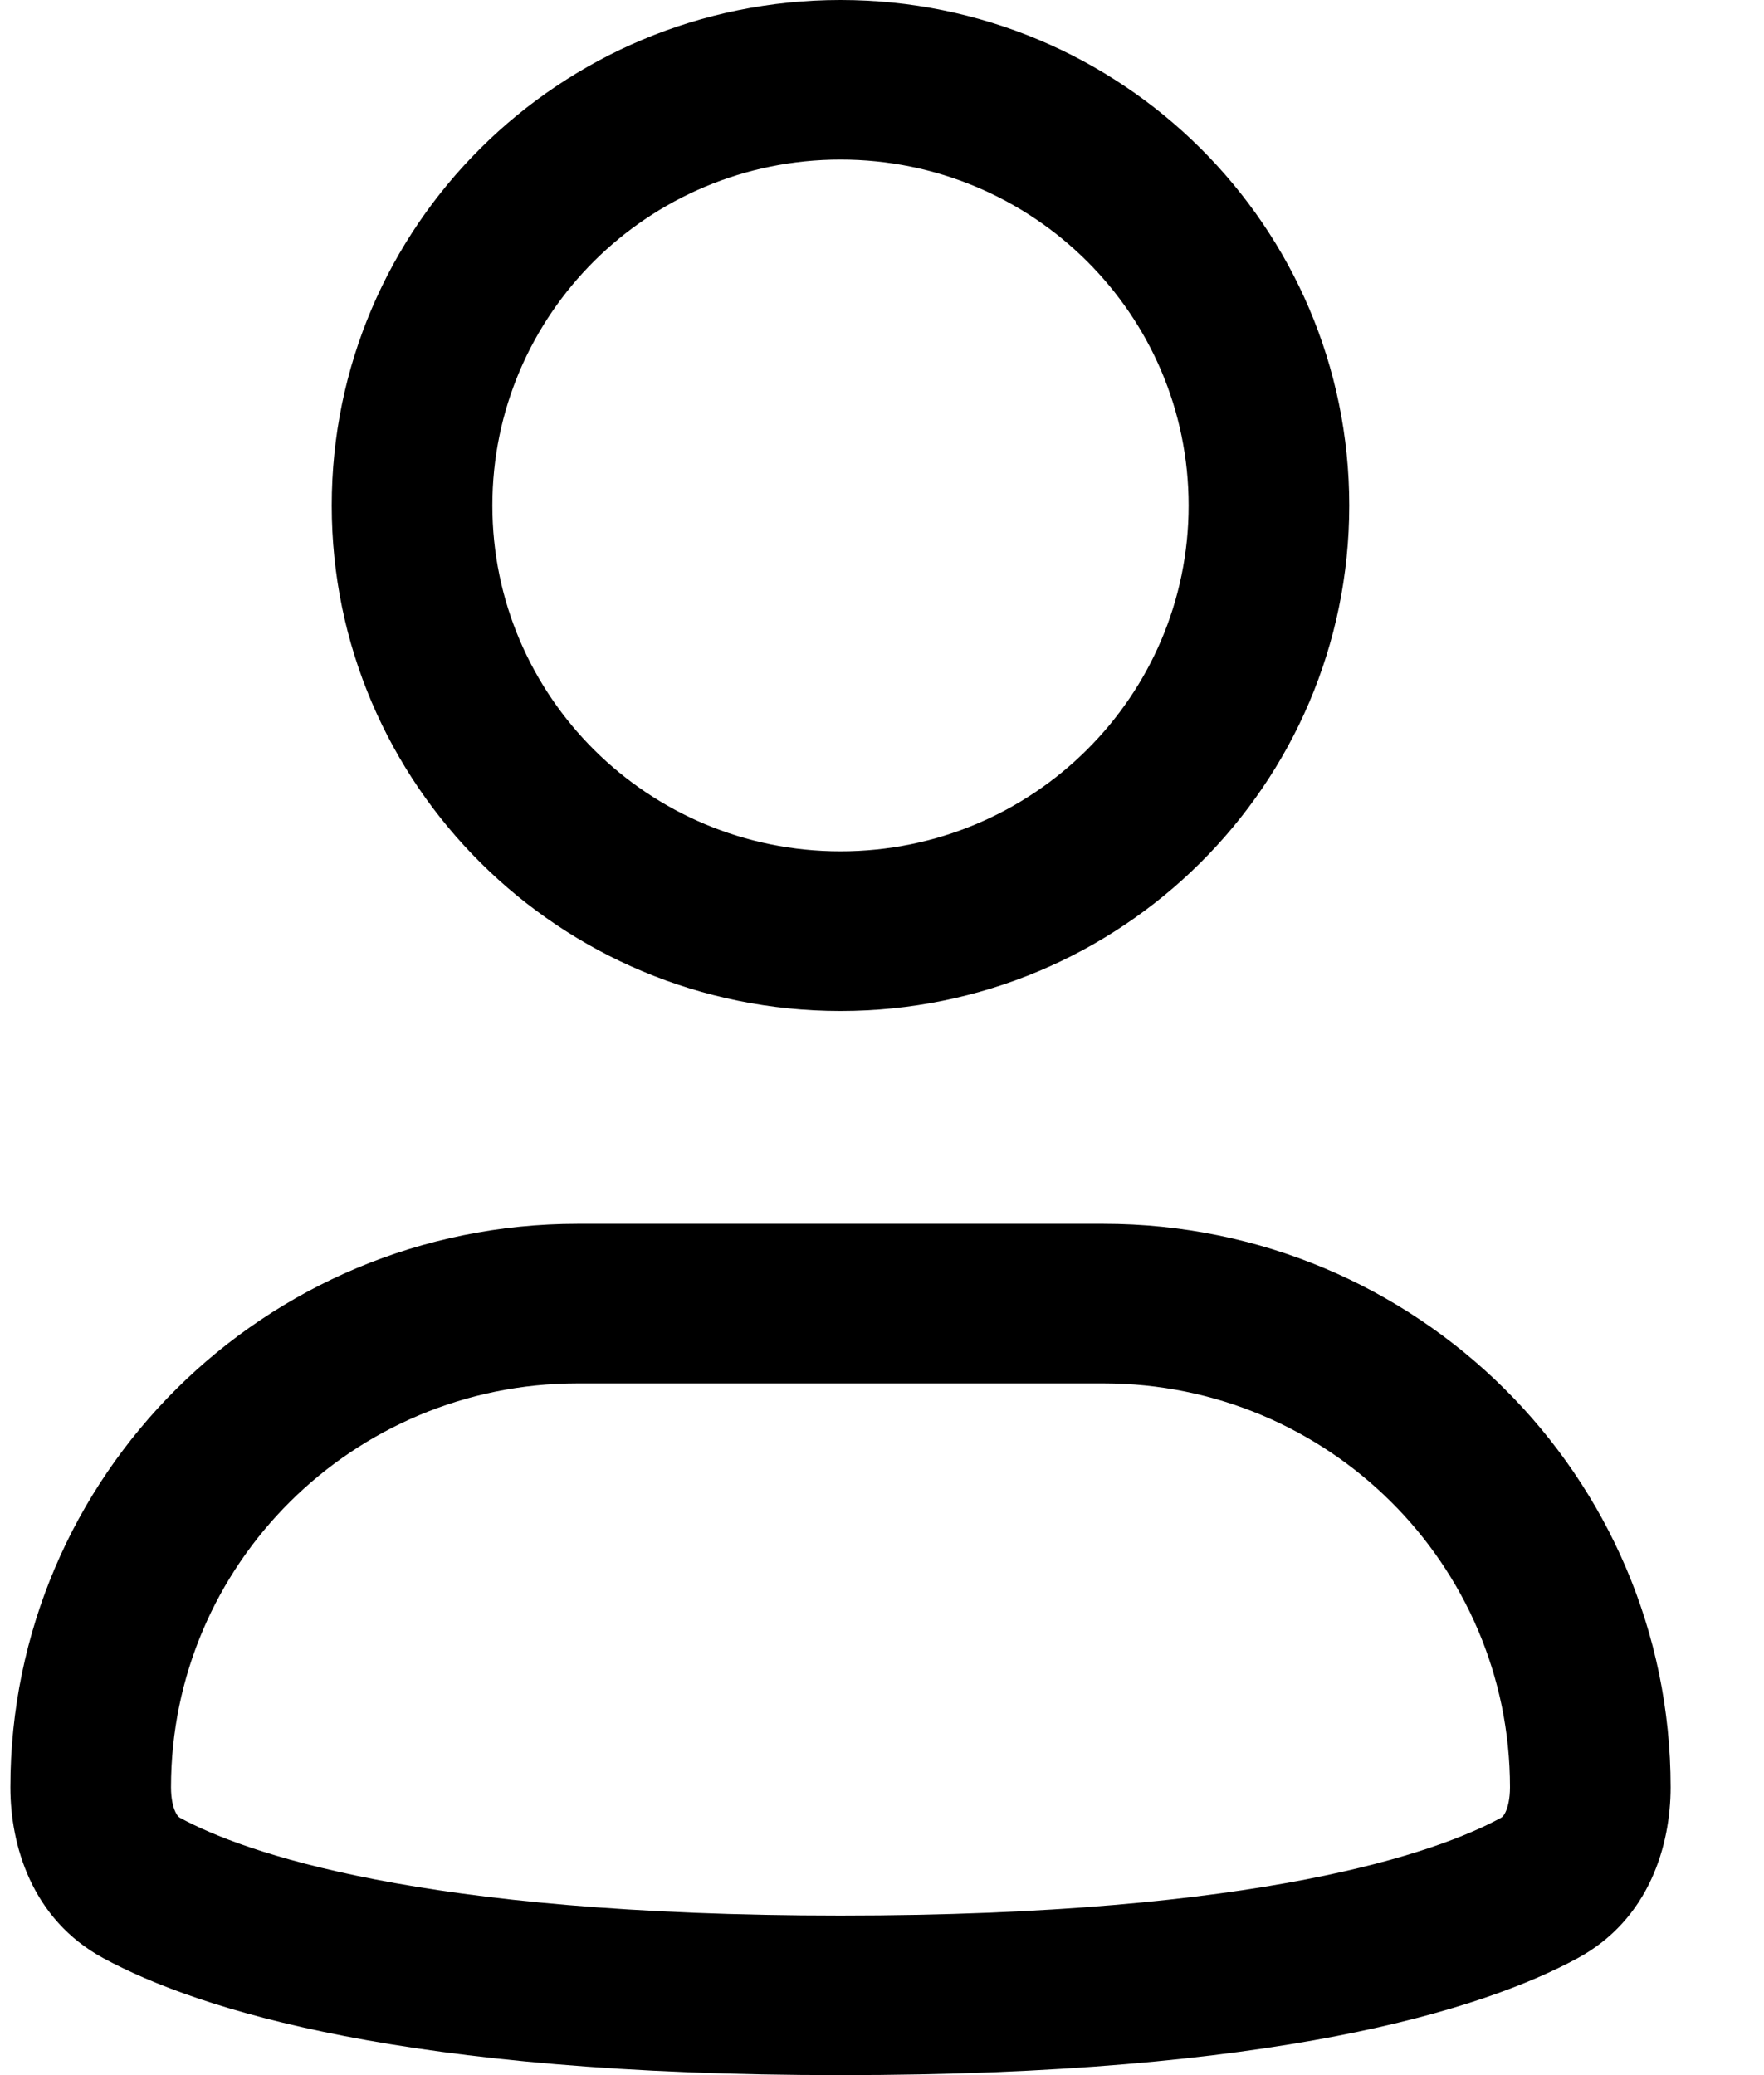 <svg width="17" height="20" viewBox="0 0 17 20" fill="none" xmlns="http://www.w3.org/2000/svg">
<path fill-rule="evenodd" clip-rule="evenodd" d="M8.1 1.538C6.247 1.538 4.745 3.031 4.745 4.872C4.745 6.713 6.247 8.205 8.1 8.205C9.953 8.205 11.455 6.713 11.455 4.872C11.455 3.031 9.953 1.538 8.1 1.538ZM3.197 4.872C3.197 2.181 5.392 0 8.1 0C10.808 0 13.003 2.181 13.003 4.872C13.003 7.562 10.808 9.744 8.1 9.744C5.392 9.744 3.197 7.562 3.197 4.872Z" fill="black"/>
<path fill-rule="evenodd" clip-rule="evenodd" d="M5.566 13.333C3.403 13.333 1.648 15.076 1.648 17.226C1.648 17.339 1.669 17.419 1.691 17.465C1.709 17.504 1.725 17.515 1.738 17.522C2.34 17.848 4.027 18.462 8.1 18.462C12.173 18.462 13.86 17.848 14.462 17.522C14.475 17.515 14.491 17.504 14.509 17.465C14.531 17.419 14.552 17.339 14.552 17.226C14.552 15.076 12.798 13.333 10.634 13.333H5.566ZM0.1 17.226C0.1 14.226 2.547 11.795 5.566 11.795H10.634C13.653 11.795 16.1 14.226 16.1 17.226C16.1 17.777 15.899 18.497 15.202 18.874C14.278 19.373 12.296 20 8.1 20C3.904 20 1.922 19.373 0.998 18.874C0.301 18.497 0.1 17.777 0.1 17.226Z" fill="black"/>
</svg>
